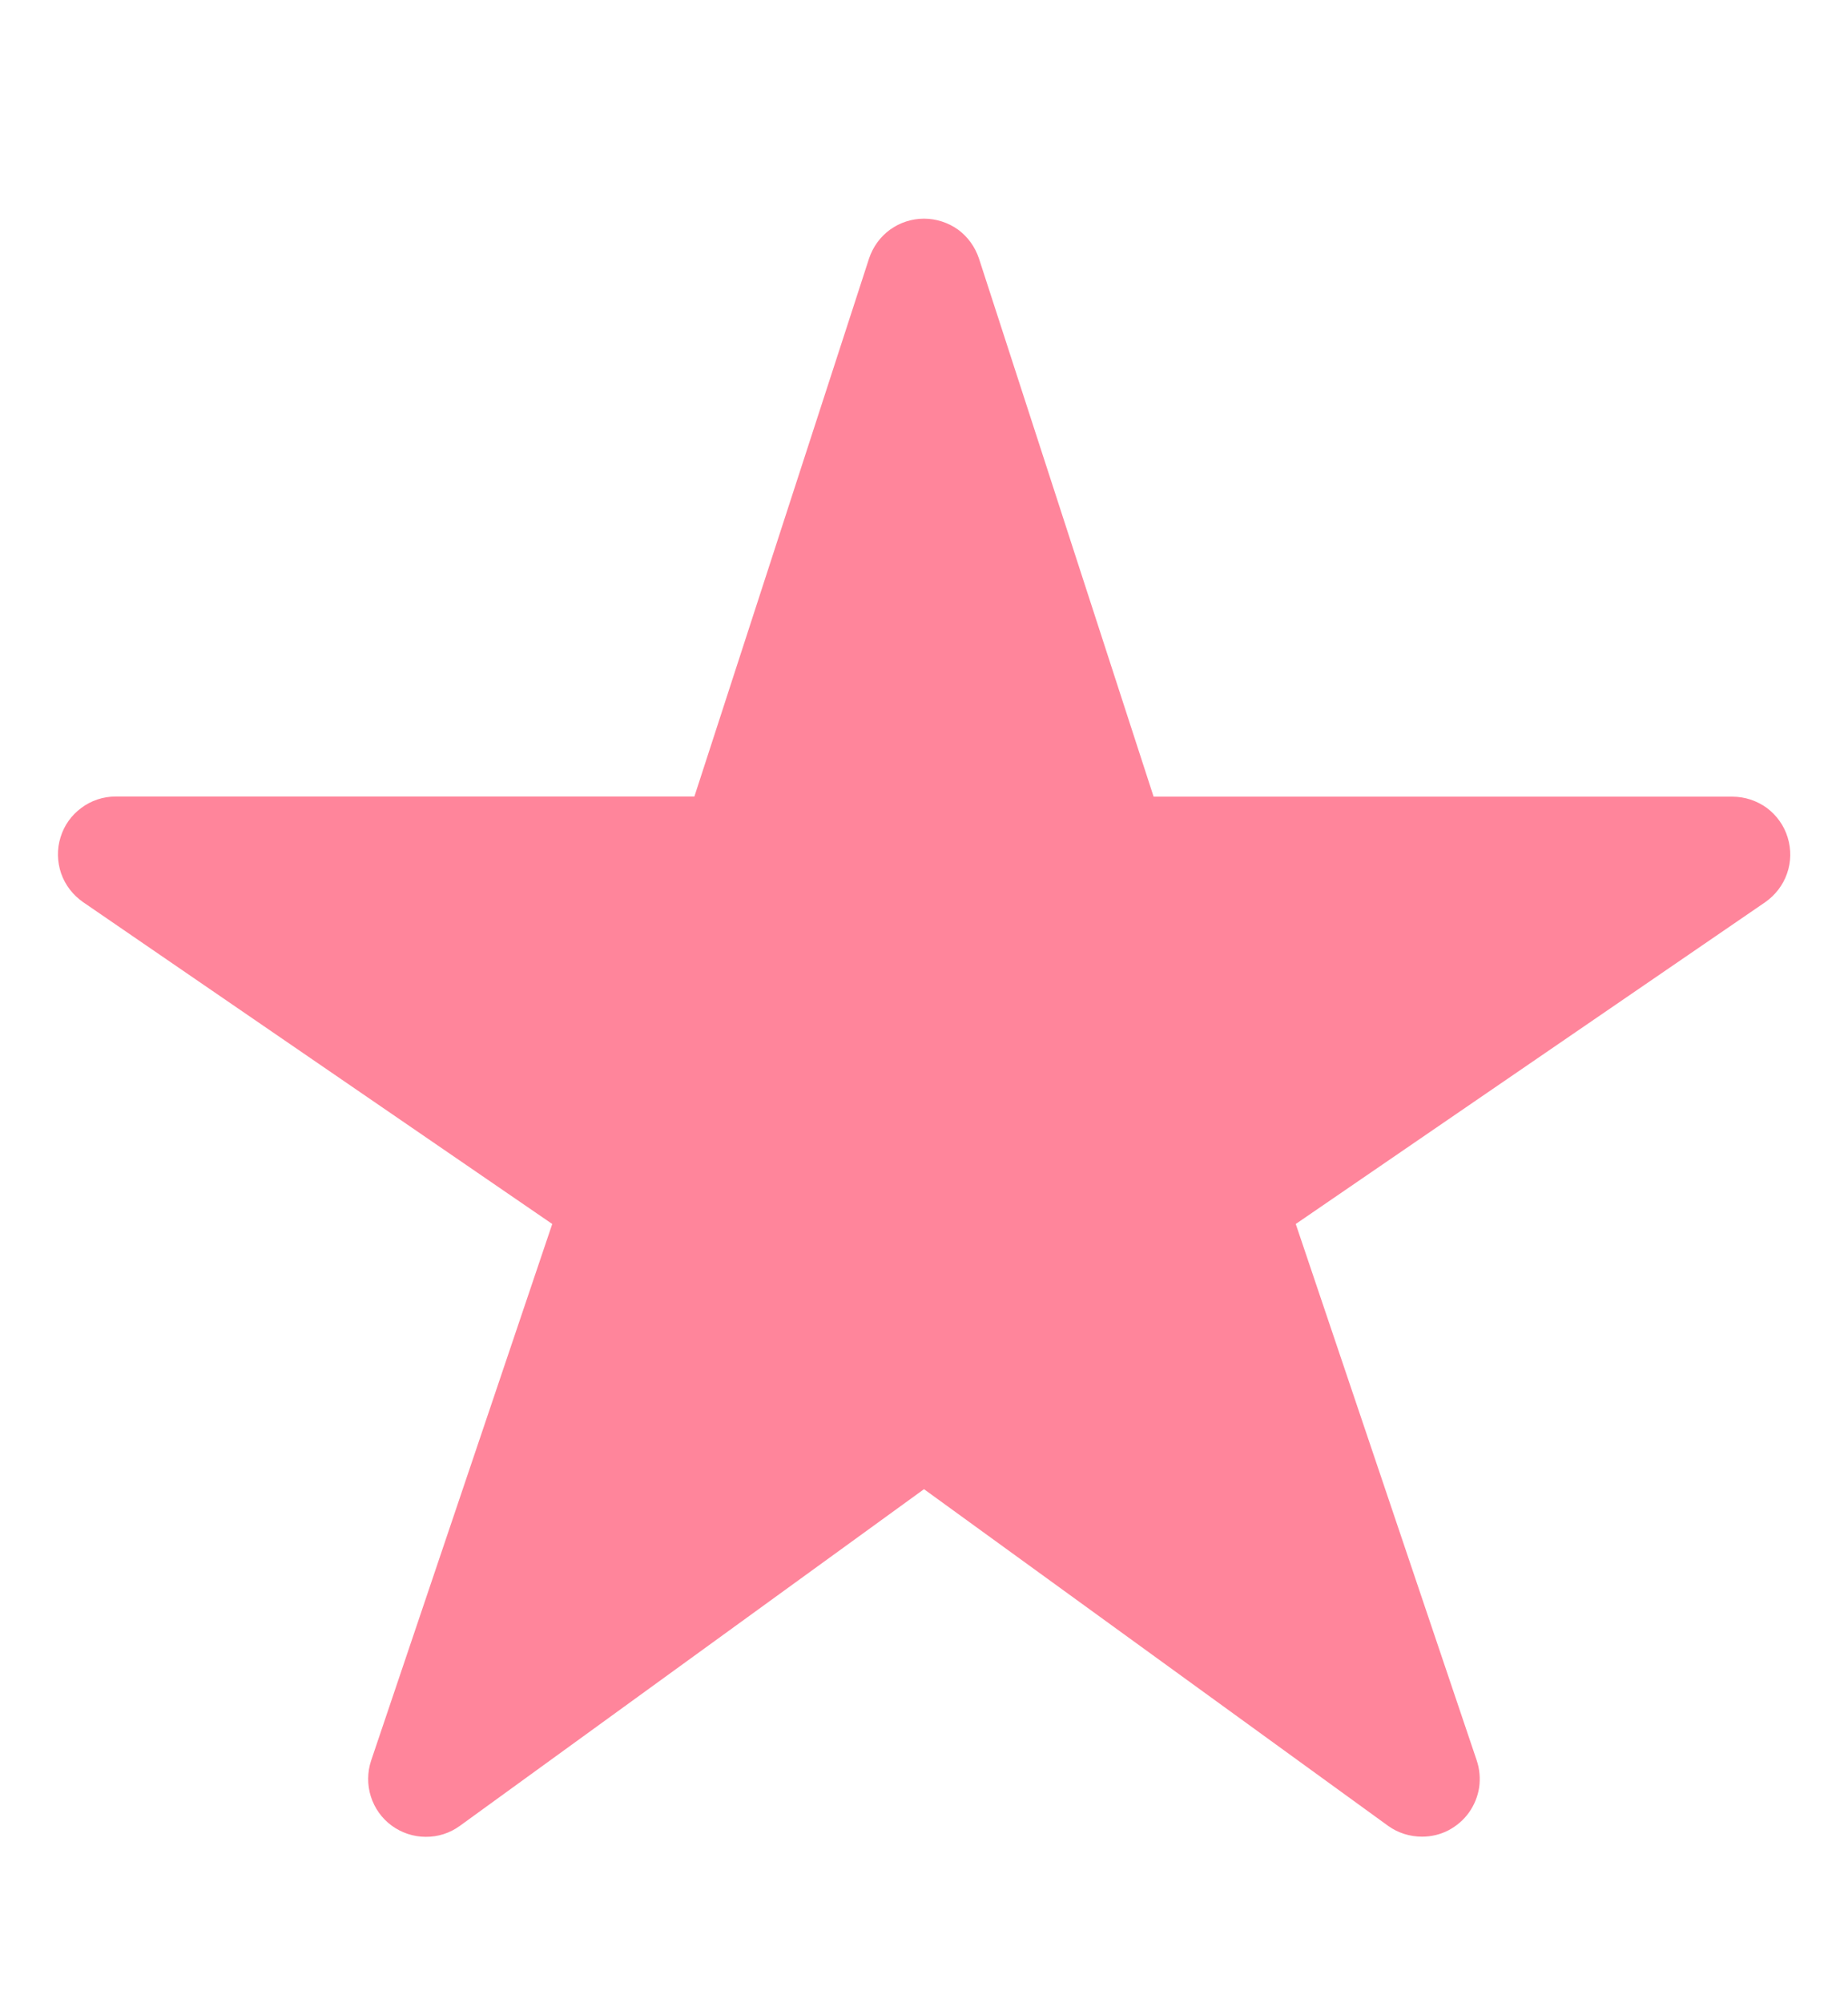 <svg width="12" height="13" viewBox="0 0 12 13" fill="none" xmlns="http://www.w3.org/2000/svg">
<path d="M9.234 11.919C9.155 11.919 9.078 11.895 9.014 11.849L6 9.664L2.986 11.849C2.921 11.896 2.844 11.921 2.764 11.92C2.685 11.92 2.607 11.894 2.543 11.847C2.479 11.8 2.432 11.734 2.408 11.658C2.384 11.582 2.385 11.5 2.41 11.425L3.586 7.943L0.539 5.854C0.473 5.808 0.423 5.743 0.397 5.668C0.371 5.592 0.369 5.51 0.393 5.434C0.416 5.357 0.464 5.29 0.528 5.243C0.592 5.195 0.67 5.169 0.75 5.169H4.509L5.643 1.678C5.668 1.603 5.715 1.537 5.78 1.49C5.844 1.444 5.921 1.419 6 1.419C6.079 1.419 6.156 1.444 6.221 1.49C6.285 1.537 6.332 1.603 6.357 1.678L7.491 5.17H11.25C11.33 5.17 11.408 5.196 11.473 5.243C11.537 5.291 11.585 5.358 11.608 5.434C11.632 5.511 11.631 5.593 11.604 5.669C11.578 5.744 11.528 5.809 11.462 5.855L8.414 7.943L9.589 11.424C9.608 11.48 9.613 11.541 9.605 11.599C9.596 11.658 9.573 11.714 9.539 11.762C9.504 11.811 9.458 11.85 9.405 11.878C9.353 11.905 9.294 11.919 9.234 11.919Z" fill="#FF859B"/>
</svg>
